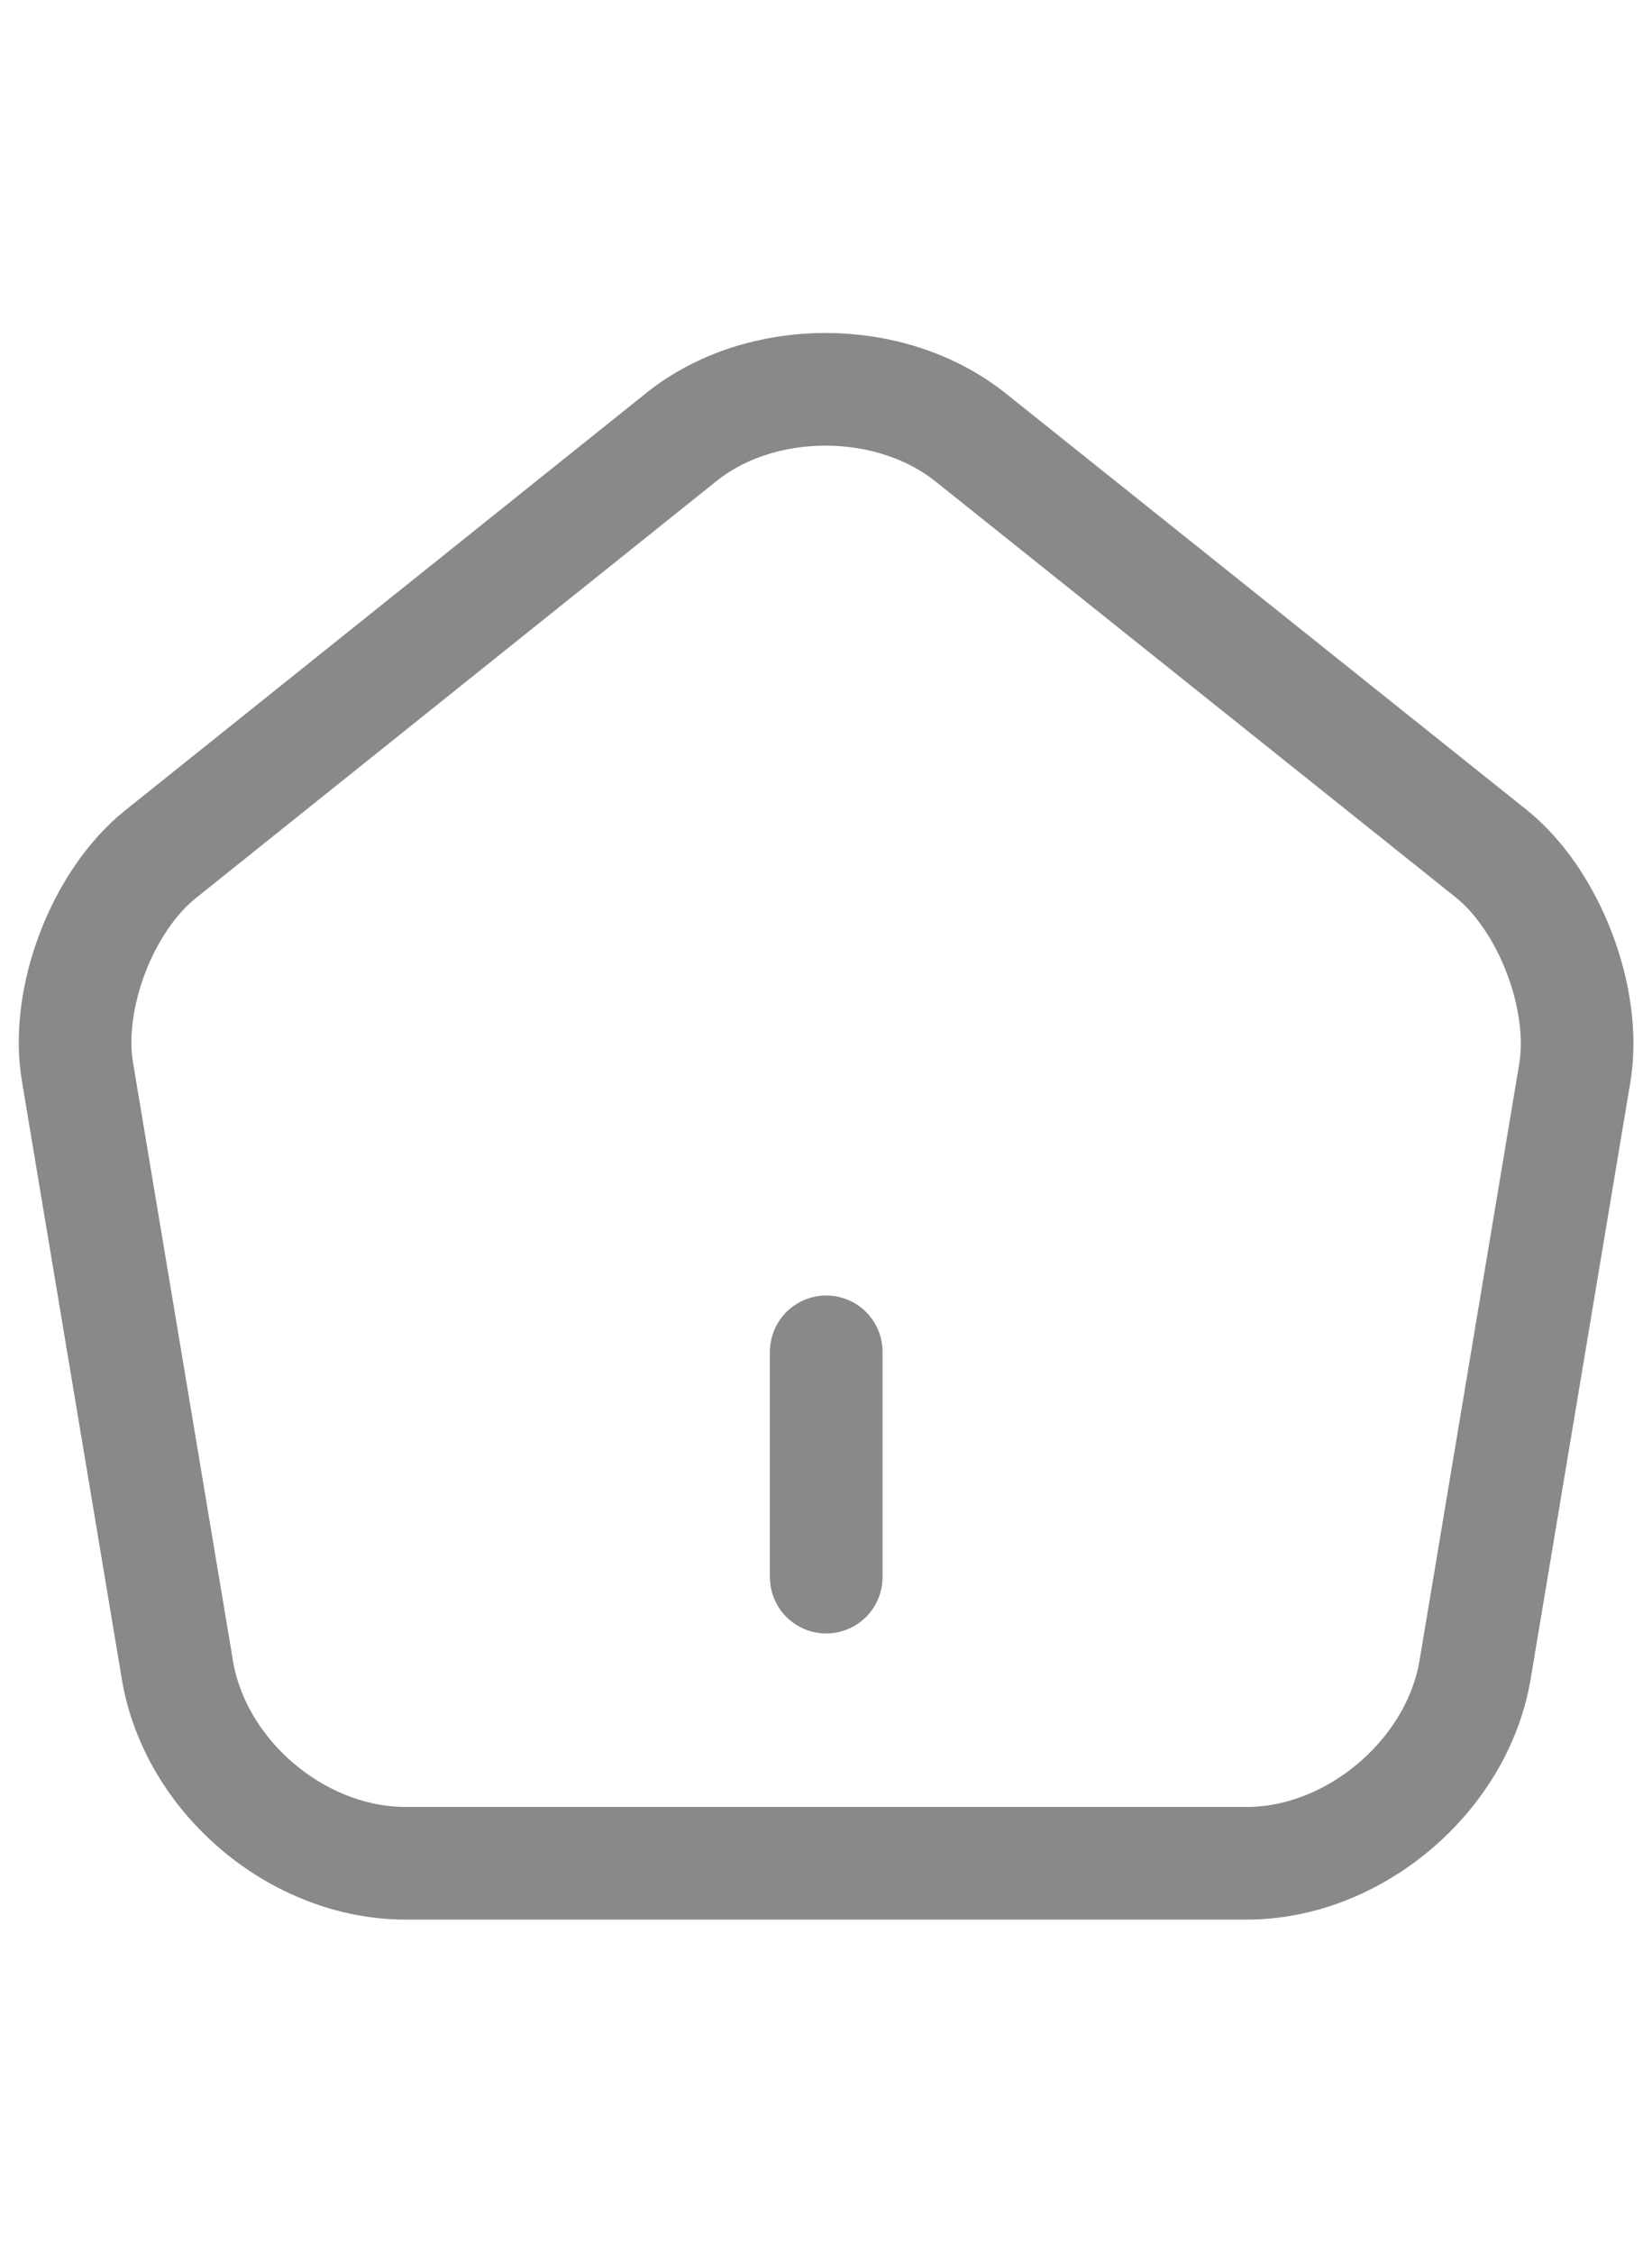 <svg width="22" height="30" viewBox="0 0 22 22" fill="none" stroke="#898989" xmlns="http://www.w3.org/2000/svg">
<path d="M11.003 17V14M9.073 1.82L2.143 7.37C1.363 7.99 0.863 9.3 1.033 10.28L2.363 18.24C2.603 19.66 3.963 20.81 5.403 20.81H16.603C18.033 20.81 19.403 19.65 19.643 18.24L20.973 10.28C21.133 9.3 20.633 7.99 19.863 7.37L12.933 1.83C11.863 0.97 10.133 0.97 9.073 1.82Z" stroke-width="1.5" stroke-linecap="round" stroke-linejoin="round"/>
</svg>
